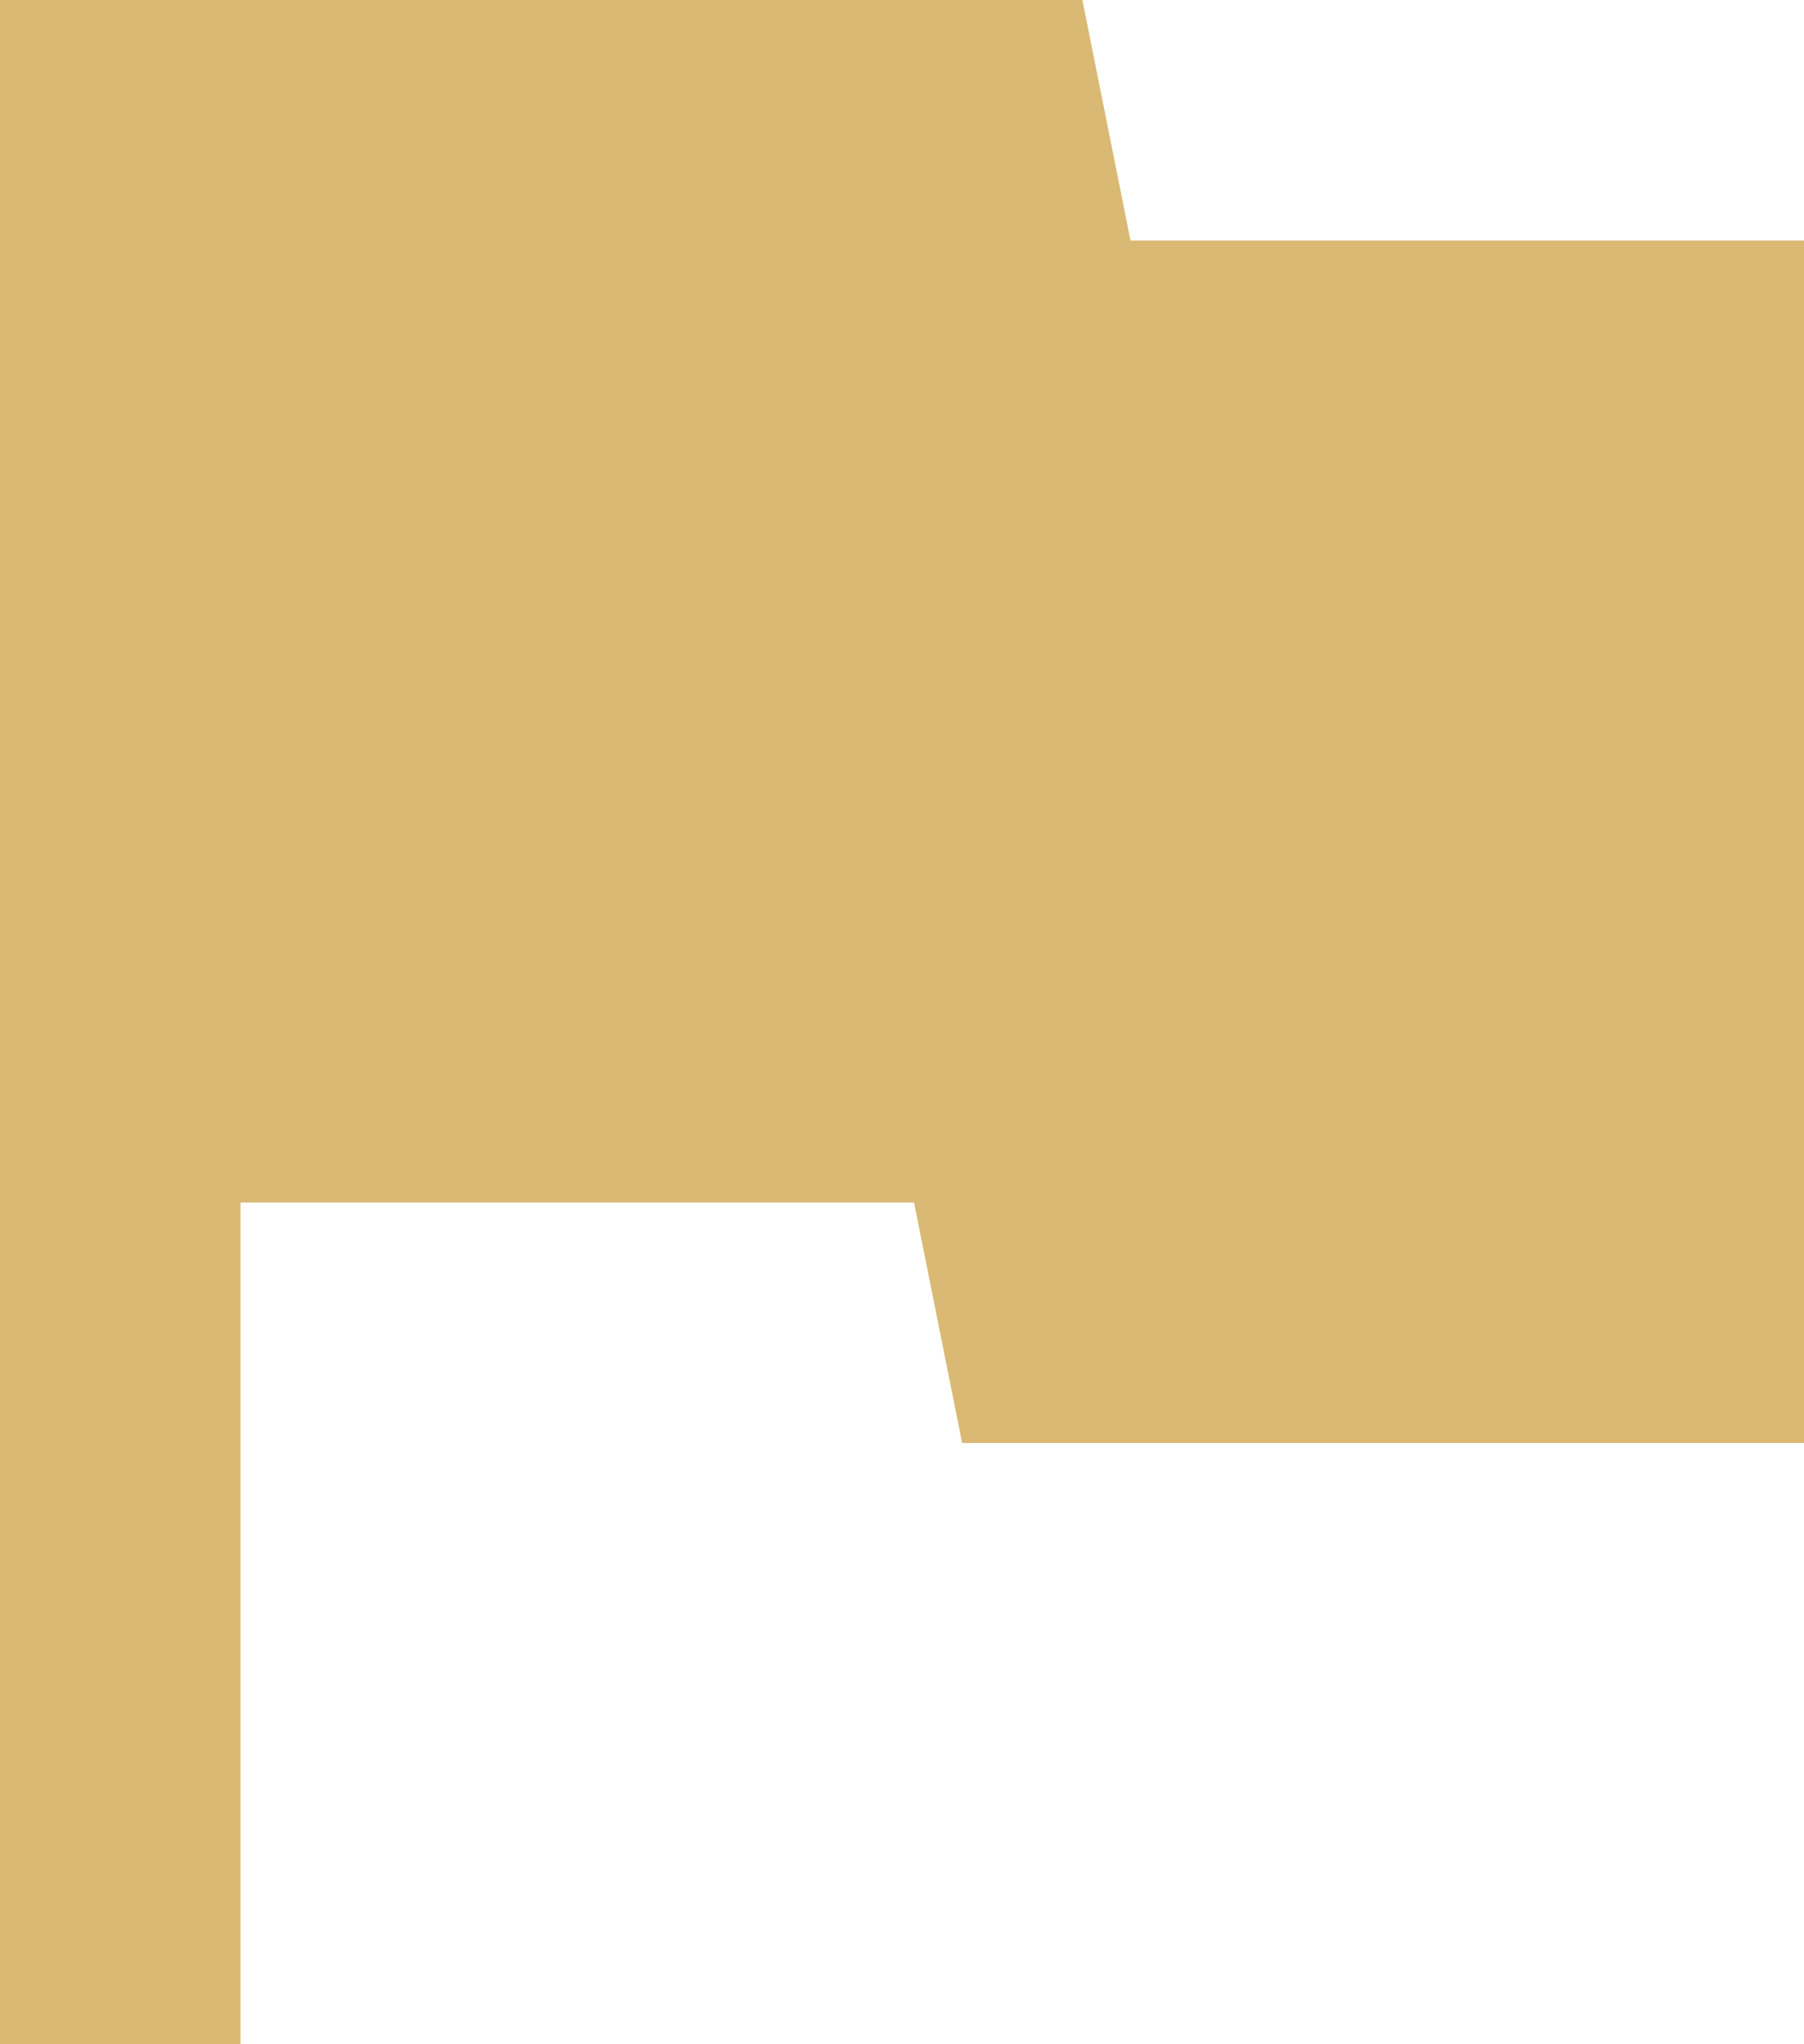 <svg xmlns="http://www.w3.org/2000/svg" width="40.342" height="45.721" viewBox="0 0 40.342 45.721"><defs><style>.a{fill:#d9b973;}</style></defs><path class="a" d="M30.281,9.379,29.205,4H5V49.721h5.379V30.895H25.44l1.076,5.379H45.342V9.379Z" transform="translate(-5 -4)"/></svg>